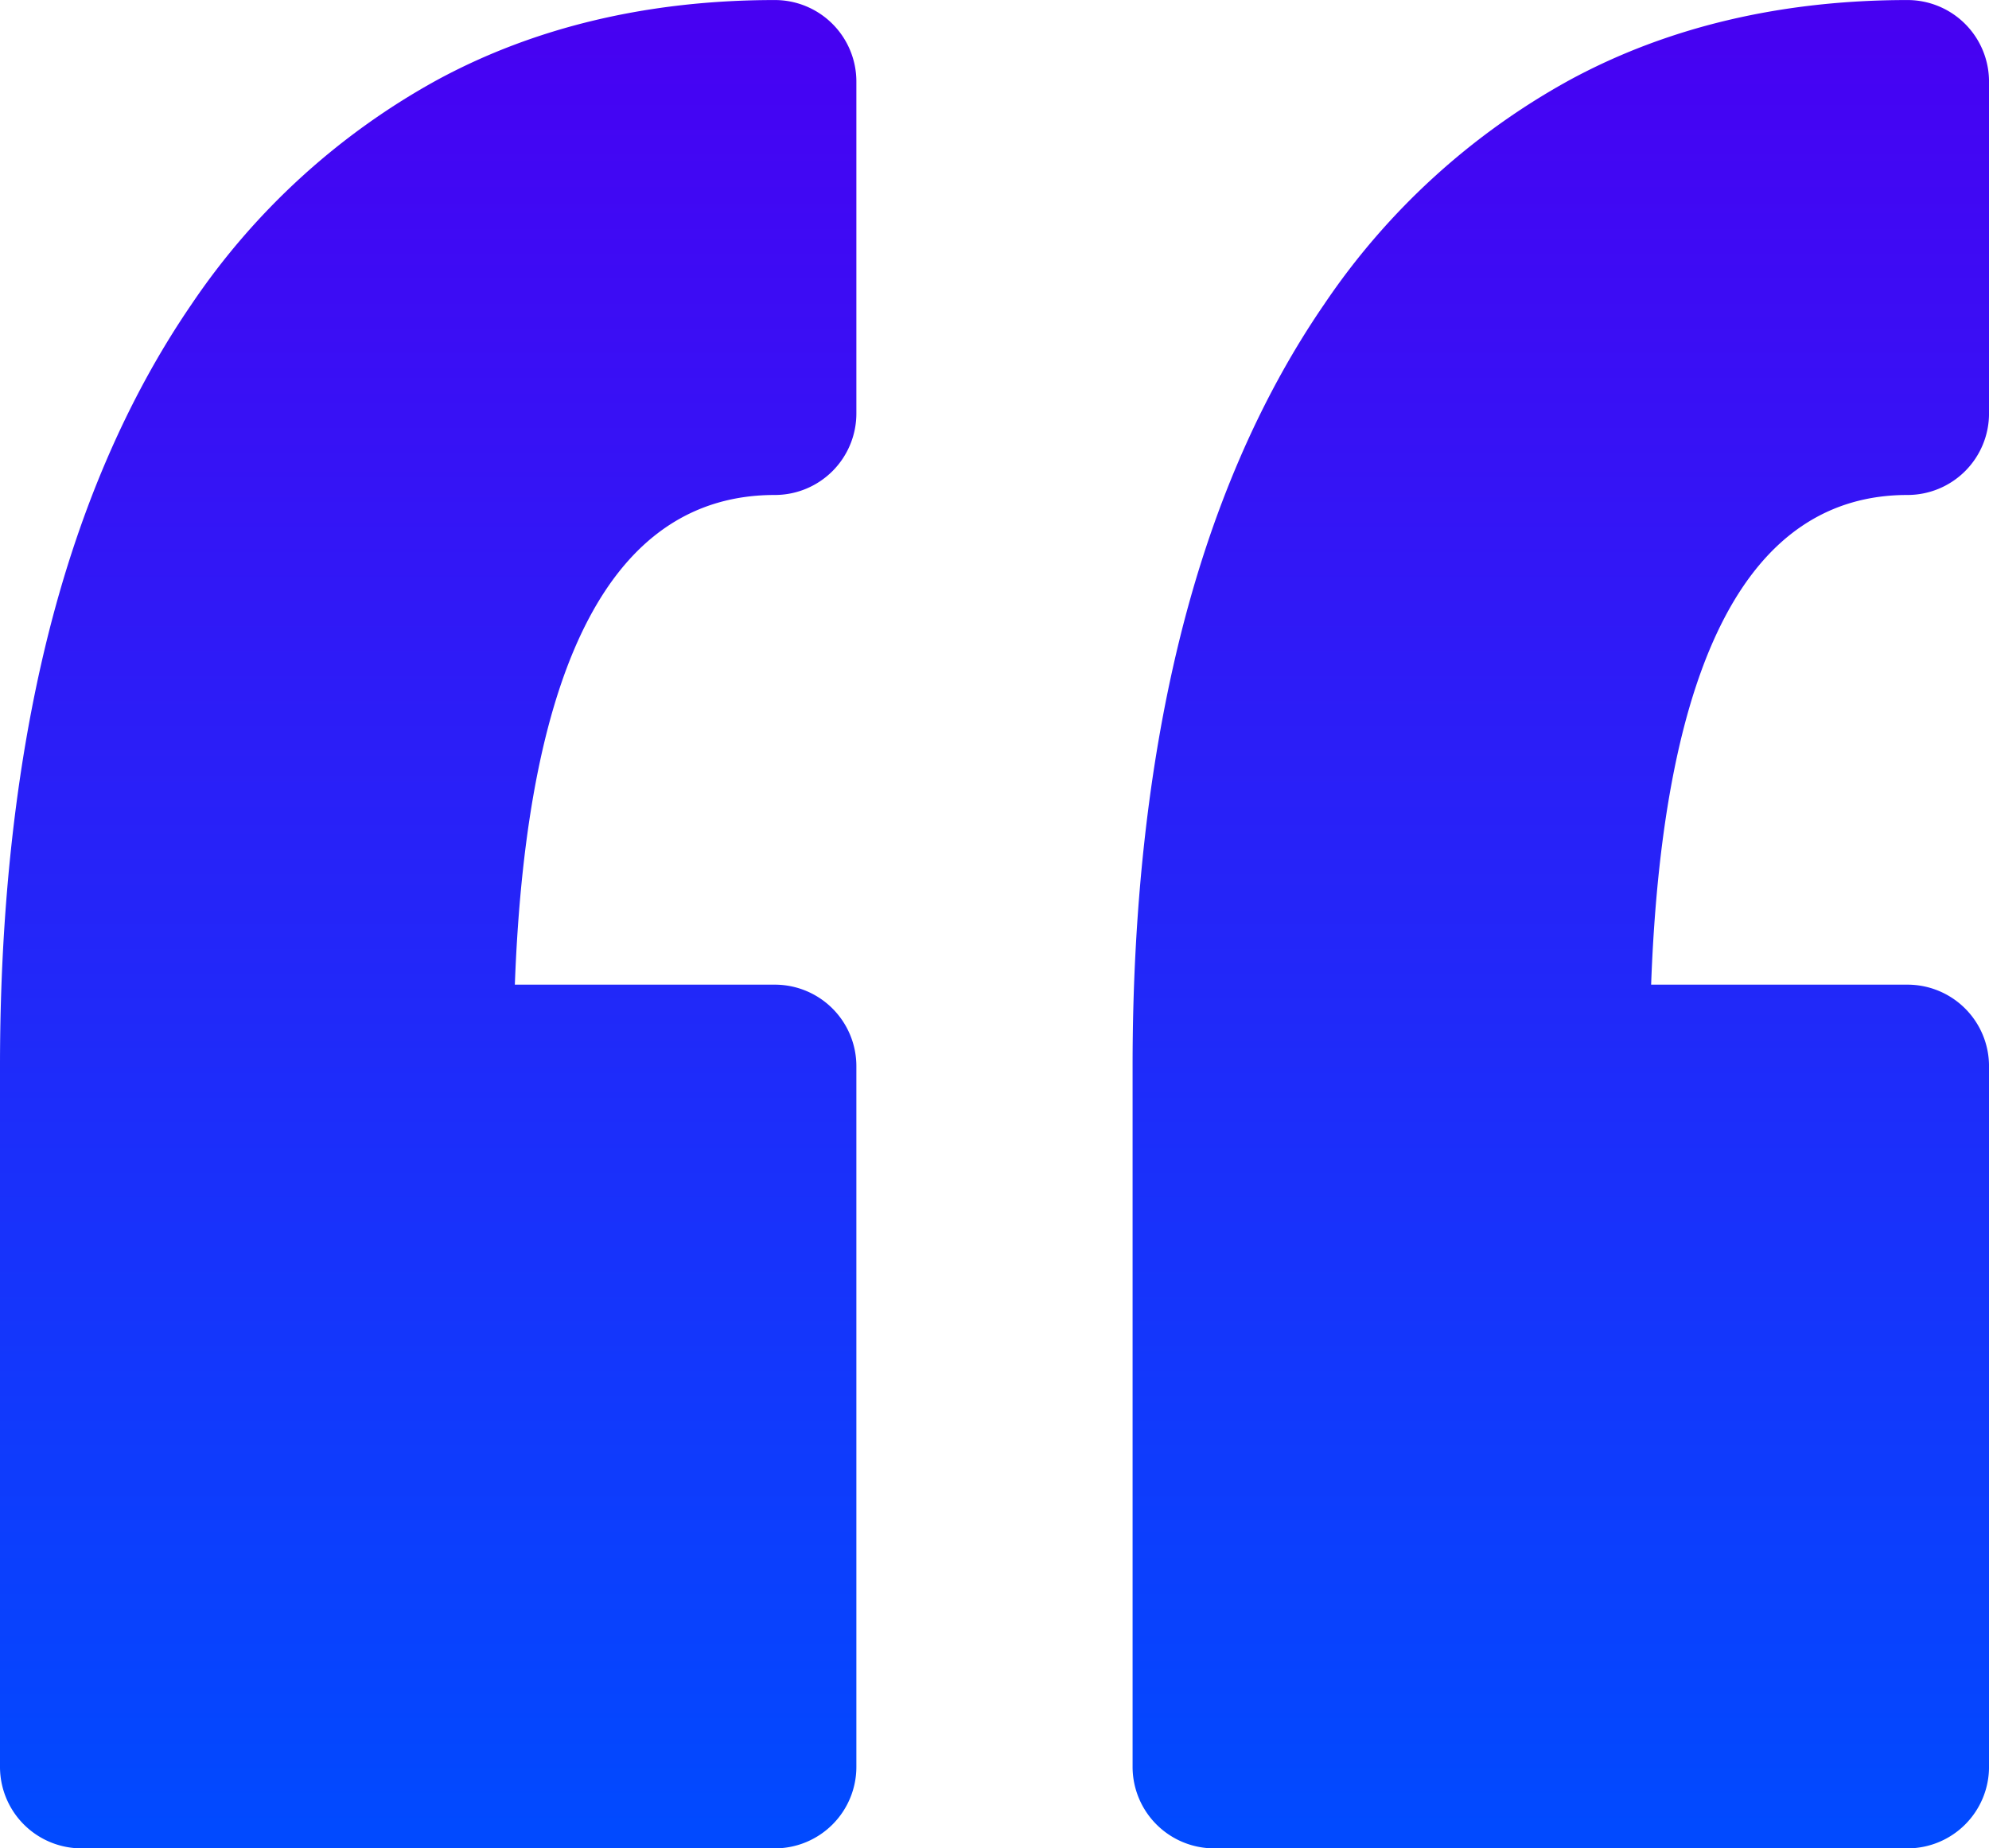 <svg xmlns="http://www.w3.org/2000/svg" xmlns:xlink="http://www.w3.org/1999/xlink" width="226.937" height="210.911" viewBox="0 0 226.937 210.911">
  <defs>
    <linearGradient id="linear-gradient" x1="0.5" x2="0.5" y2="1" gradientUnits="objectBoundingBox">
      <stop offset="0" stop-color="#4800f2"/>
      <stop offset="1" stop-color="#004bff"/>
    </linearGradient>
  </defs>
  <g id="open" transform="translate(-14.492 -207.059)">
    <path id="Path_5" data-name="Path 5" d="M23.791,417.97H102.9a9.3,9.3,0,0,0,9.3-9.3V328.716a9.3,9.3,0,0,0-9.3-9.3H73.234c1.377-37.092,11.342-55.877,29.666-55.877a9.3,9.3,0,0,0,9.3-9.3V216.364a9.3,9.3,0,0,0-9.3-9.3c-14.412,0-27.373,3.074-38.521,9.115A80.566,80.566,0,0,0,36.32,241.819c-7.33,10.7-12.887,23.609-16.51,38.385-3.527,14.41-5.318,30.729-5.318,48.512v79.951A9.3,9.3,0,0,0,23.791,417.97Z" fill="url(#linear-gradient)"/>
    <path id="Path_6" data-name="Path 6" d="M153.023,417.97h79.108a9.3,9.3,0,0,0,9.3-9.3V328.716a9.3,9.3,0,0,0-9.3-9.3H202.879c1.364-37.092,11.188-55.877,29.252-55.877a9.3,9.3,0,0,0,9.3-9.3V216.364a9.305,9.305,0,0,0-9.3-9.3c-14.41,0-27.378,3.074-38.526,9.115a80.519,80.519,0,0,0-28.058,25.645c-7.343,10.7-12.9,23.609-16.521,38.391-3.523,14.4-5.31,30.723-5.31,48.5v79.957A9.307,9.307,0,0,0,153.023,417.97Z" fill="url(#linear-gradient)"/>
  </g>
</svg>
